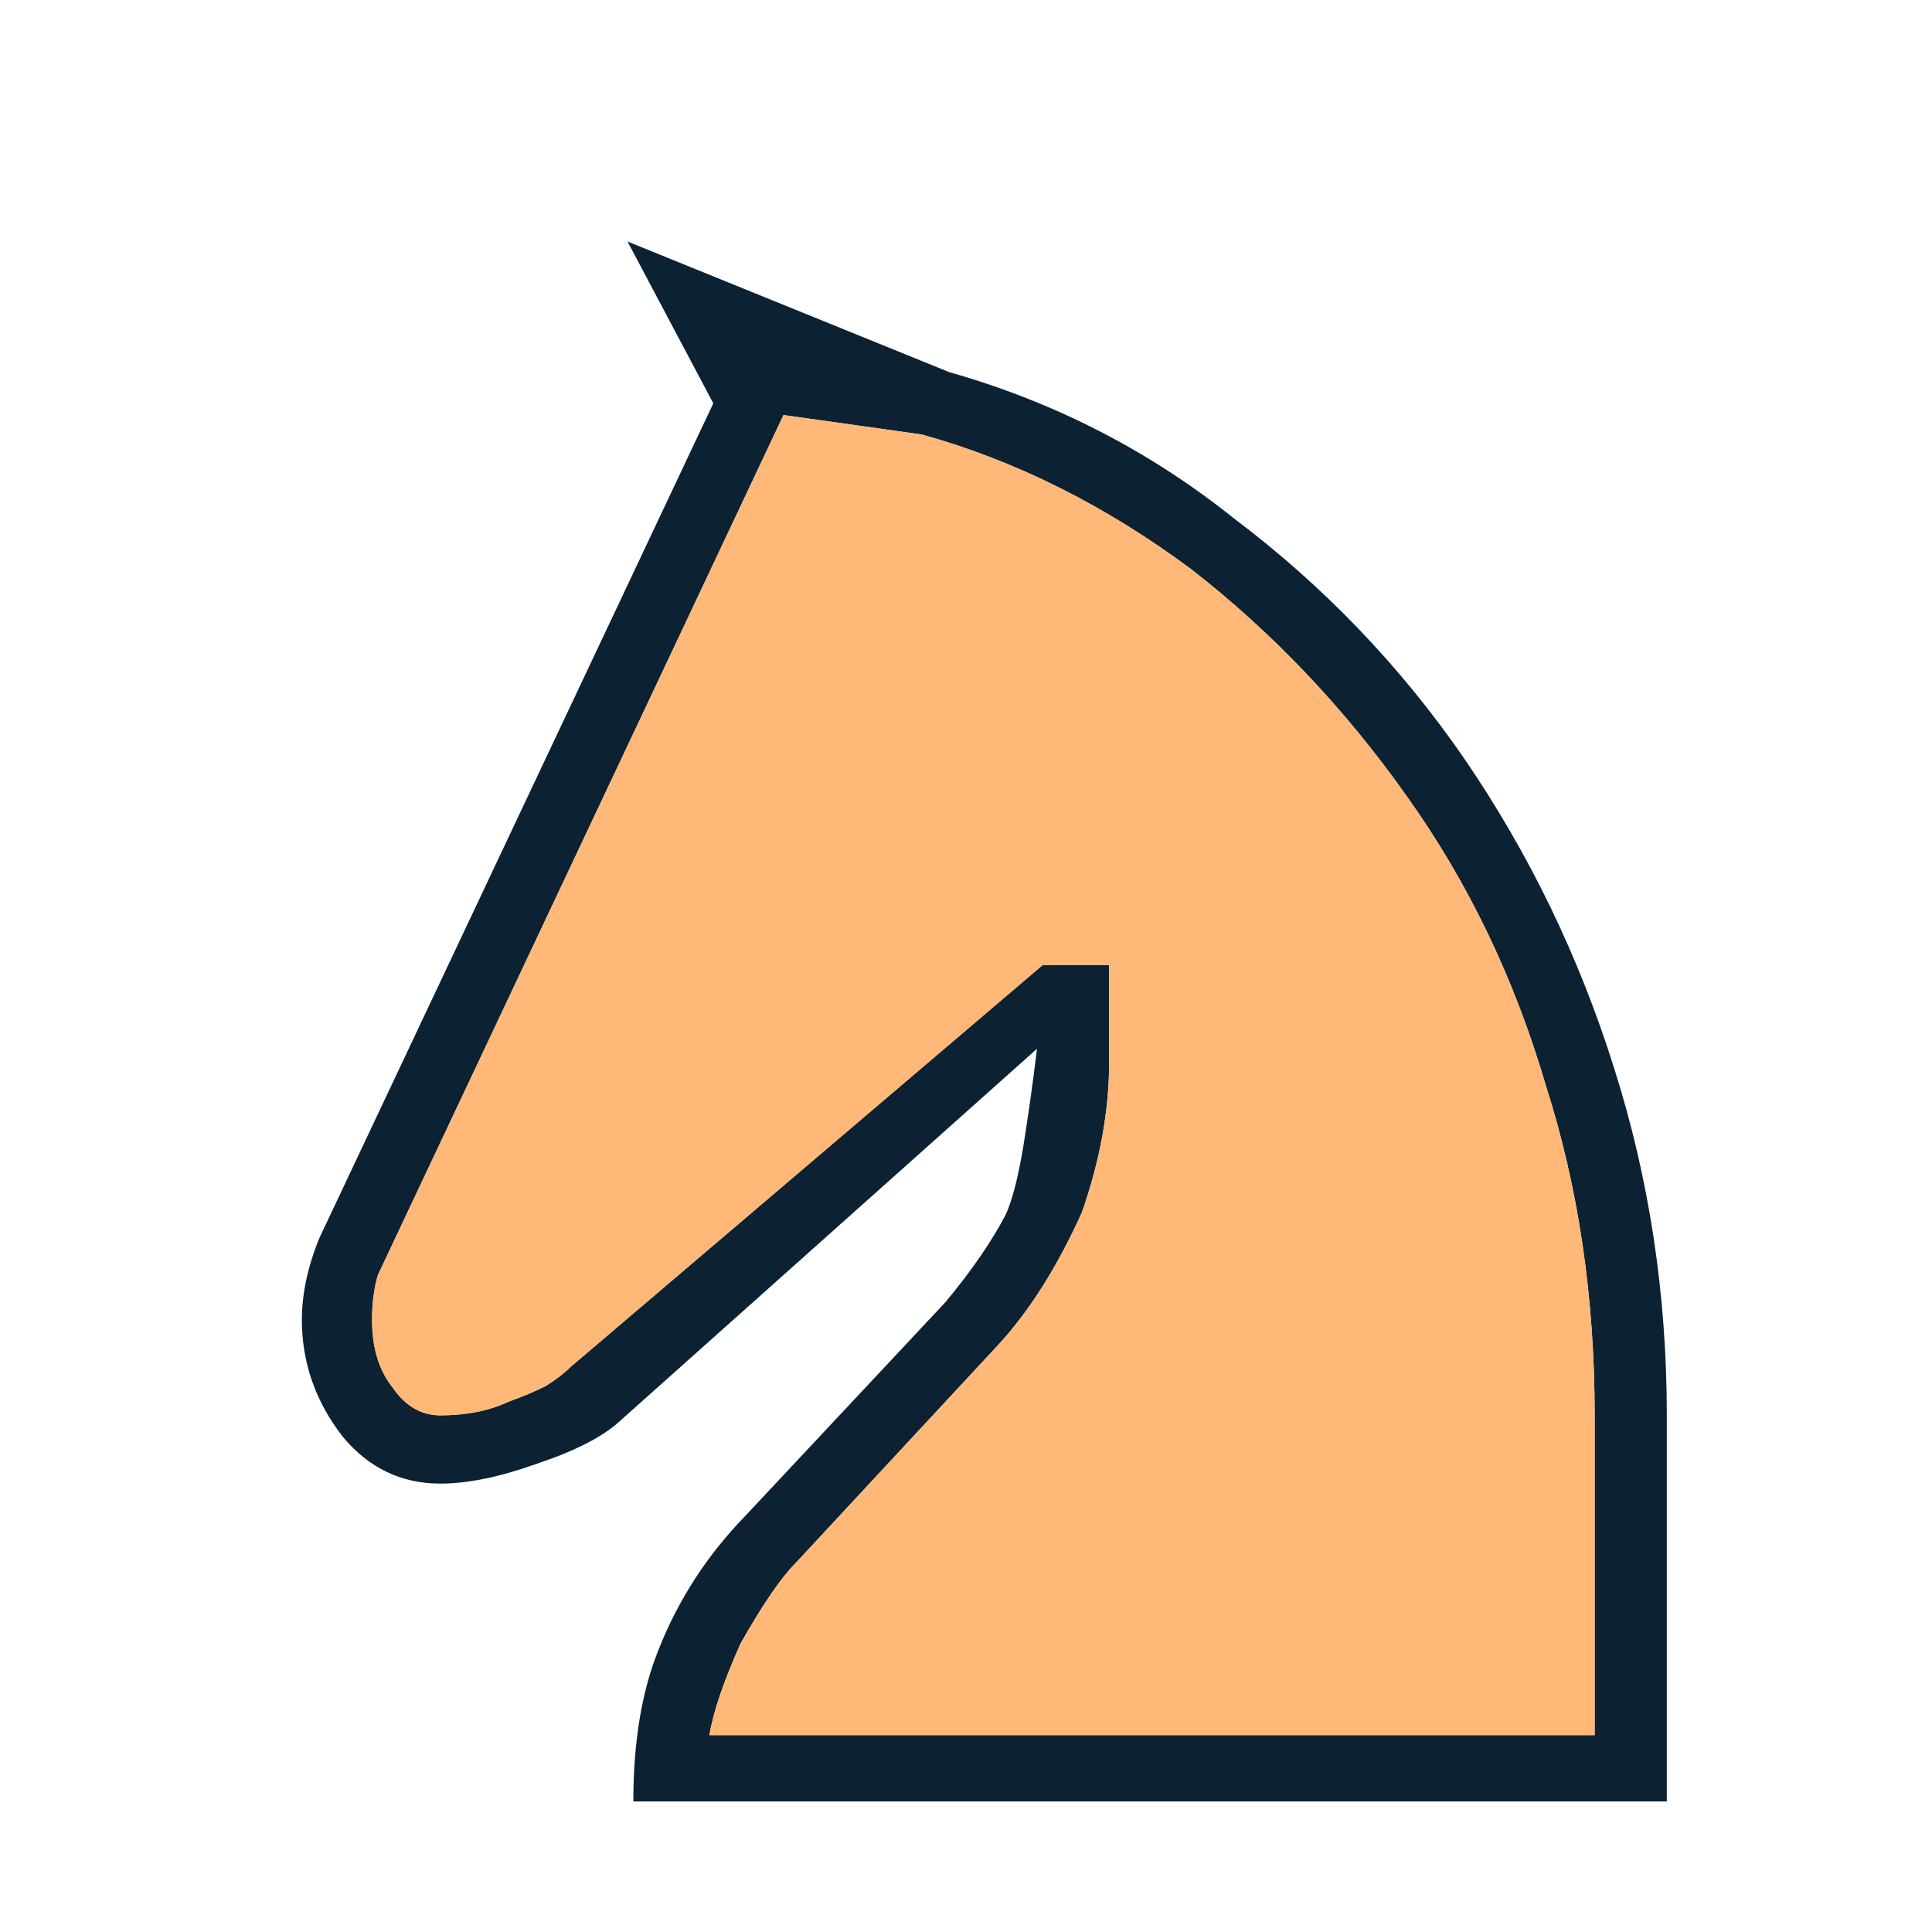 <svg width="180" height="180" viewBox="0 0 180 180" fill="none" xmlns="http://www.w3.org/2000/svg">
<path d="M96.614 97.711C96.251 100.739 95.827 103.767 95.343 106.794C94.858 109.701 94.313 111.82 93.707 113.152C92.375 115.696 90.498 118.421 88.076 121.328L69.364 141.311C65.851 144.944 63.187 149.062 61.37 153.665C59.796 157.54 59.008 162.264 59.008 167.835H155.293V131.865C155.293 120.601 153.658 109.822 150.388 99.528C147.118 89.112 142.455 79.484 136.4 70.642C130.465 62.043 123.32 54.595 114.963 48.297C107.09 41.999 98.249 37.457 88.439 34.672L58.463 22.5L66.457 37.578L29.76 115.333C28.67 117.997 28.125 120.54 28.125 122.963C28.125 126.96 29.397 130.593 31.94 133.863C34.362 136.77 37.39 138.223 41.023 138.223C43.567 138.223 46.534 137.617 49.925 136.406C53.559 135.195 56.162 133.863 57.737 132.41L96.614 97.711ZM97.159 89.899L53.195 127.323C52.59 127.928 51.803 128.534 50.834 129.139C49.865 129.624 48.714 130.108 47.382 130.593C45.565 131.44 43.446 131.865 41.023 131.865C39.207 131.865 37.693 130.956 36.482 129.139C35.271 127.565 34.665 125.506 34.665 122.963C34.665 121.388 34.847 119.995 35.21 118.784L72.997 38.669L85.895 40.485C94.616 42.907 102.972 47.086 110.966 53.02C118.596 58.955 125.318 66.04 131.131 74.275C136.824 82.269 141.123 91.231 144.03 101.163C147.057 110.609 148.571 120.844 148.571 131.865V161.658H66.094C66.457 159.478 67.426 156.632 69 153.12C71.059 149.487 72.755 147.004 74.087 145.671L92.981 125.324C95.887 122.176 98.492 118.058 100.793 112.971C102.488 108.127 103.336 103.463 103.336 98.983V89.899H97.159Z" fill="#0C2233"/>
<path d="M97.159 89.899L53.195 127.323C52.59 127.928 51.803 128.534 50.834 129.139C49.865 129.624 48.714 130.109 47.382 130.593C45.565 131.441 43.446 131.865 41.023 131.865C39.207 131.865 37.693 130.956 36.482 129.139C35.271 127.565 34.665 125.506 34.665 122.963C34.665 121.389 34.847 119.995 35.21 118.784L72.997 38.669L85.895 40.485C94.616 42.907 102.972 47.086 110.966 53.02C118.596 58.955 125.318 66.04 131.131 74.275C136.824 82.269 141.123 91.231 144.03 101.163C147.058 110.609 148.571 120.844 148.571 131.865V161.658H66.094C66.457 159.478 67.426 156.632 69.001 153.12C71.059 149.487 72.755 147.004 74.087 145.671L92.981 125.324C95.888 122.176 98.492 118.058 100.793 112.971C102.488 108.127 103.336 103.463 103.336 98.983V89.899H97.159Z" fill="#FFB877"/>
</svg>
